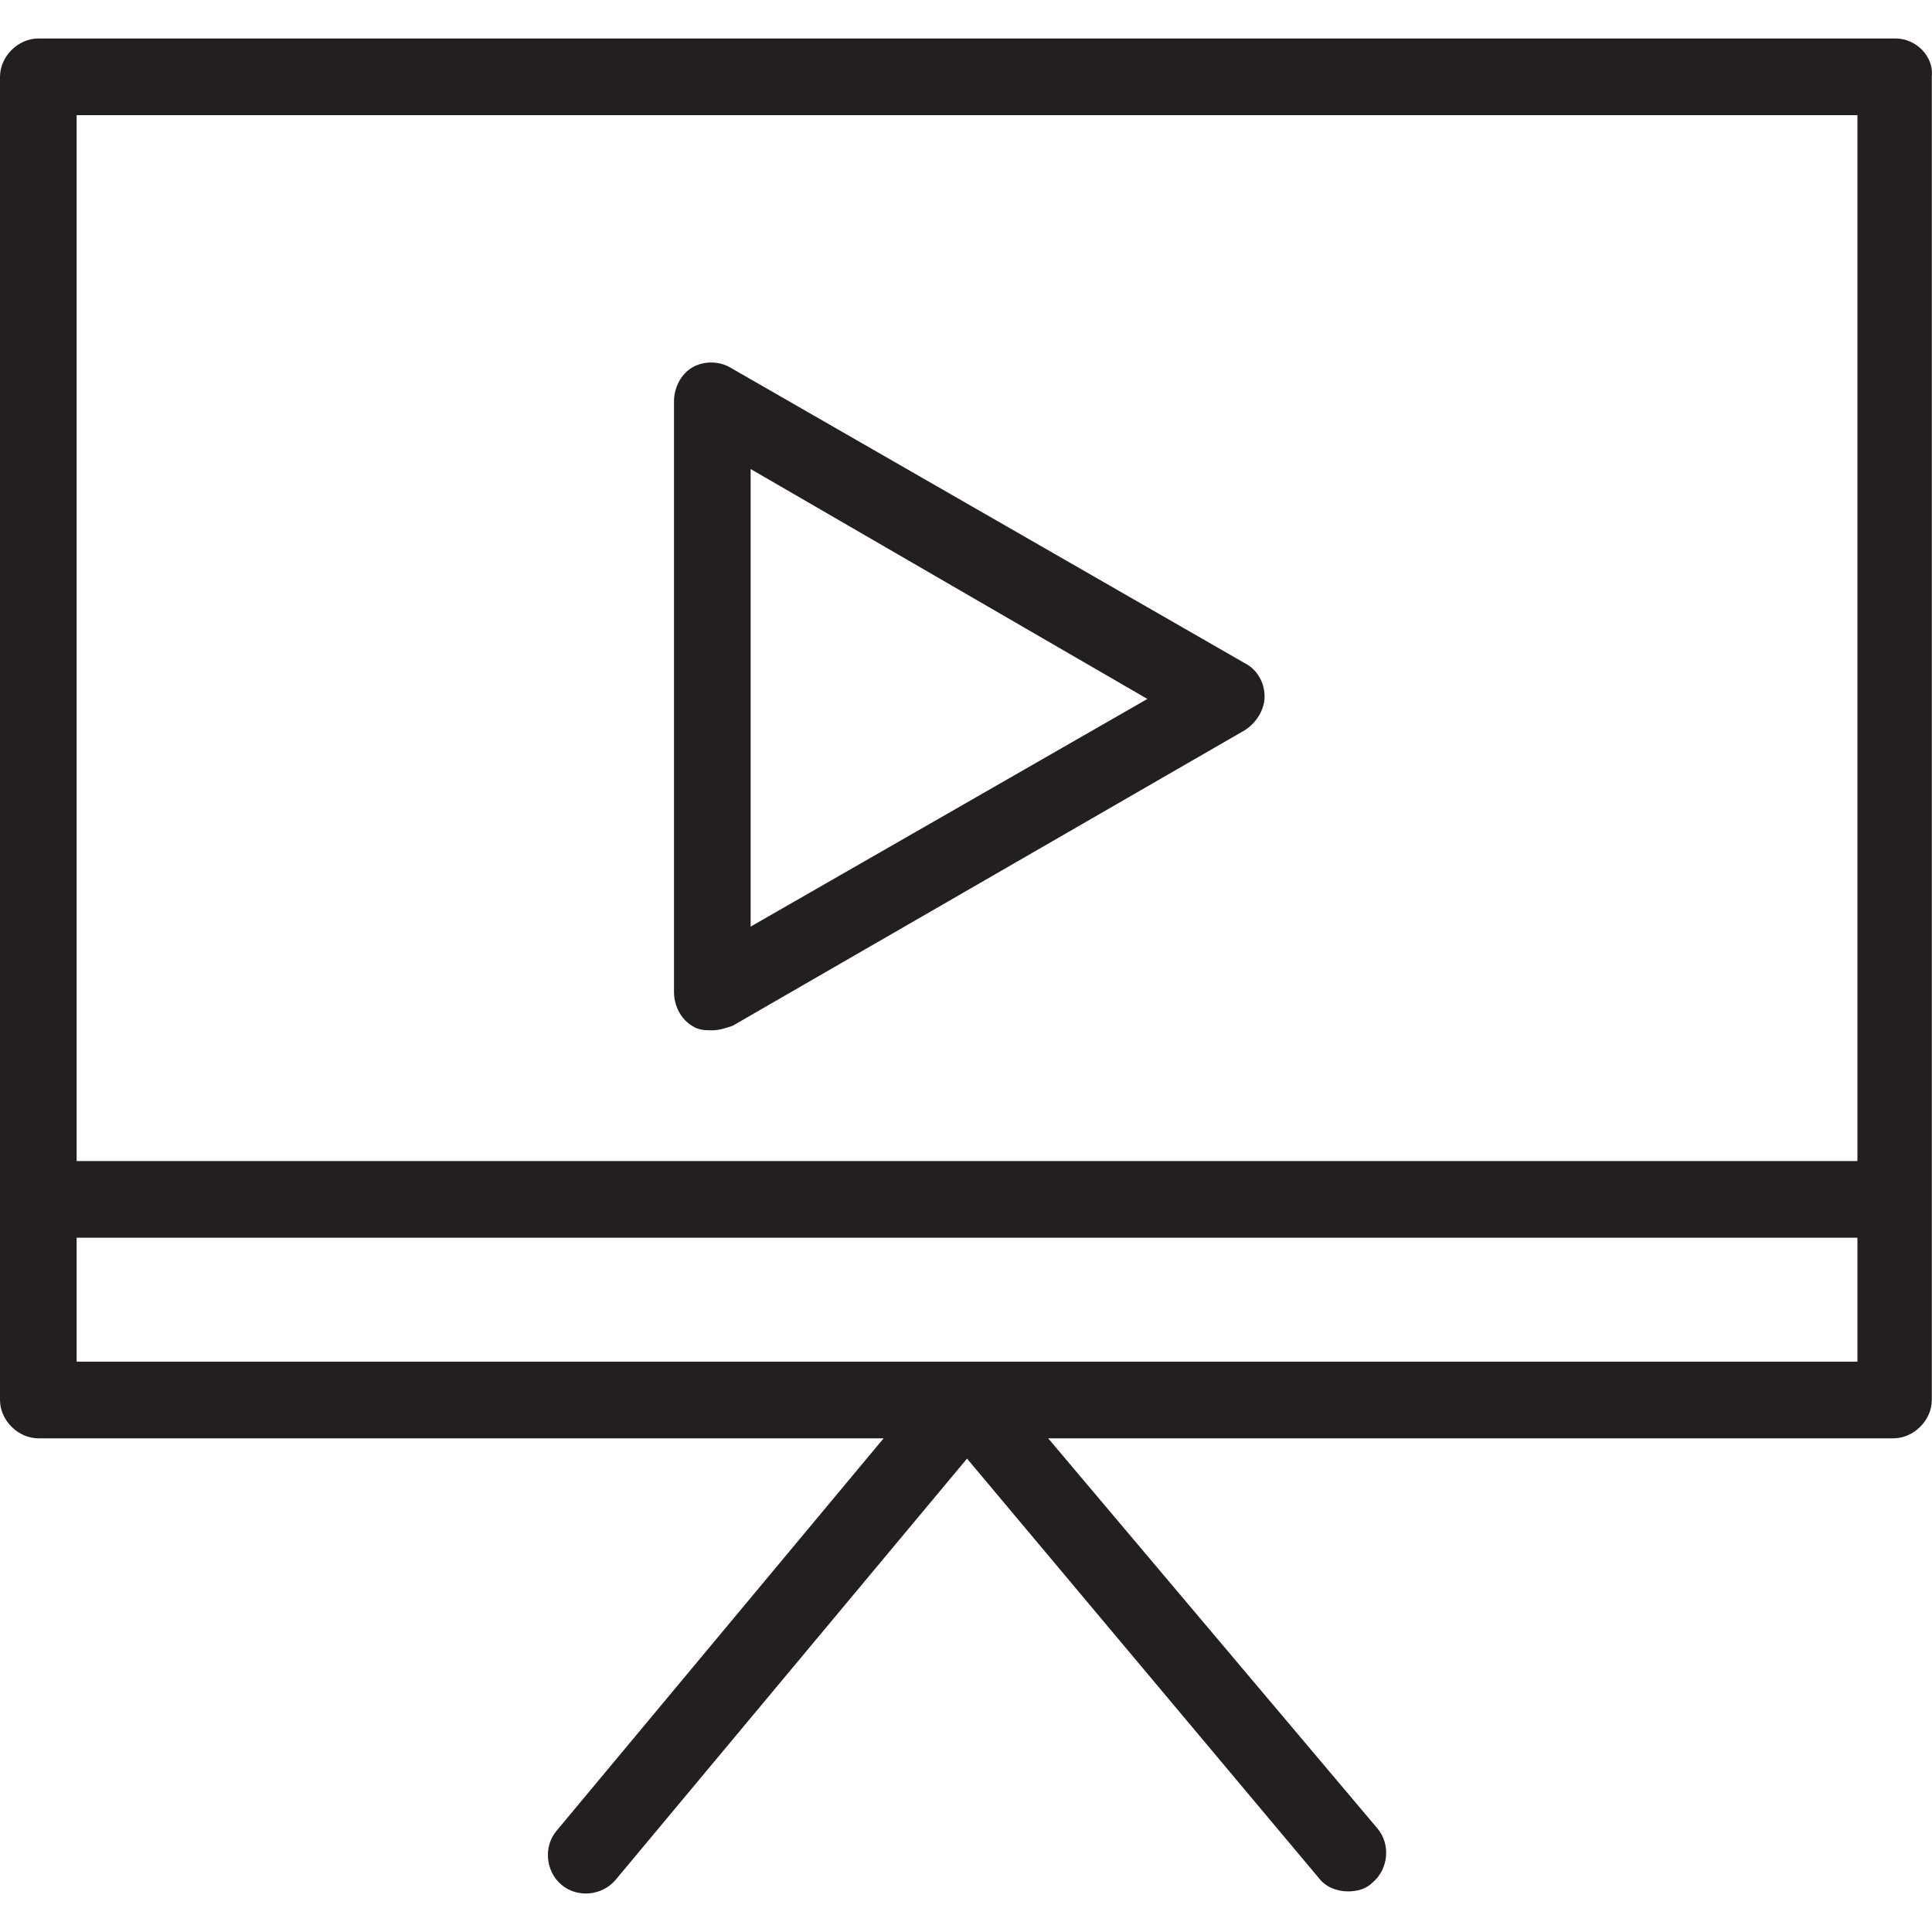 <?xml version="1.0" encoding="iso-8859-1"?>
<!-- Generator: Adobe Illustrator 19.0.0, SVG Export Plug-In . SVG Version: 6.00 Build 0)  -->
<svg version="1.1" id="Capa_1" xmlns="http://www.w3.org/2000/svg" xmlns:xlink="http://www.w3.org/1999/xlink" x="0px" y="0px"
	 viewBox="0 0 342.834 342.834" style="enable-background:new 0 0 342.834 342.834;" xml:space="preserve">
<g>
	<g>
		<g>
			<path style="fill:#231F20;" d="M336.4,6.829H6.8c-3.6,0-6.8,3.2-6.8,6.8v234.8c0,3.6,3.2,6.8,6.8,6.8h150l-58,69.6
				c-2.4,2.8-2,7.2,0.8,9.6c2.8,2.4,7.2,2,9.6-0.8l62.4-74.8l62.4,74.4c1.2,1.6,3.2,2.4,5.2,2.4c1.6,0,3.2-0.4,4.4-1.6
				c2.8-2.4,3.2-6.8,0.8-9.6l-58.4-69.2h150c3.6,0,6.8-3.2,6.8-6.8v-234.8C343.2,10.029,340,6.829,336.4,6.829z M329.6,241.629h-316
				v-22h316V241.629z M329.6,206.029h-316v-185.6h316V206.029z"/>
			<path style="fill:#231F20;" d="M122.8,182.029c1.2,0.8,2.4,0.8,3.6,0.8s2.4-0.4,3.6-0.8l90.8-52.4c2-1.2,3.6-3.6,3.6-6
				c0-2.4-1.2-4.8-3.6-6l-91.2-52.4c-2-1.2-4.8-1.2-6.8,0s-3.2,3.6-3.2,6v104.8C119.6,178.429,120.8,180.829,122.8,182.029z
				 M133.2,83.229l70.4,40.8l-70.4,40.4V83.229z"/>
		</g>
	</g>
</g>
<g>
</g>
<g>
</g>
<g>
</g>
<g>
</g>
<g>
</g>
<g>
</g>
<g>
</g>
<g>
</g>
<g>
</g>
<g>
</g>
<g>
</g>
<g>
</g>
<g>
</g>
<g>
</g>
<g>
</g>
</svg>
